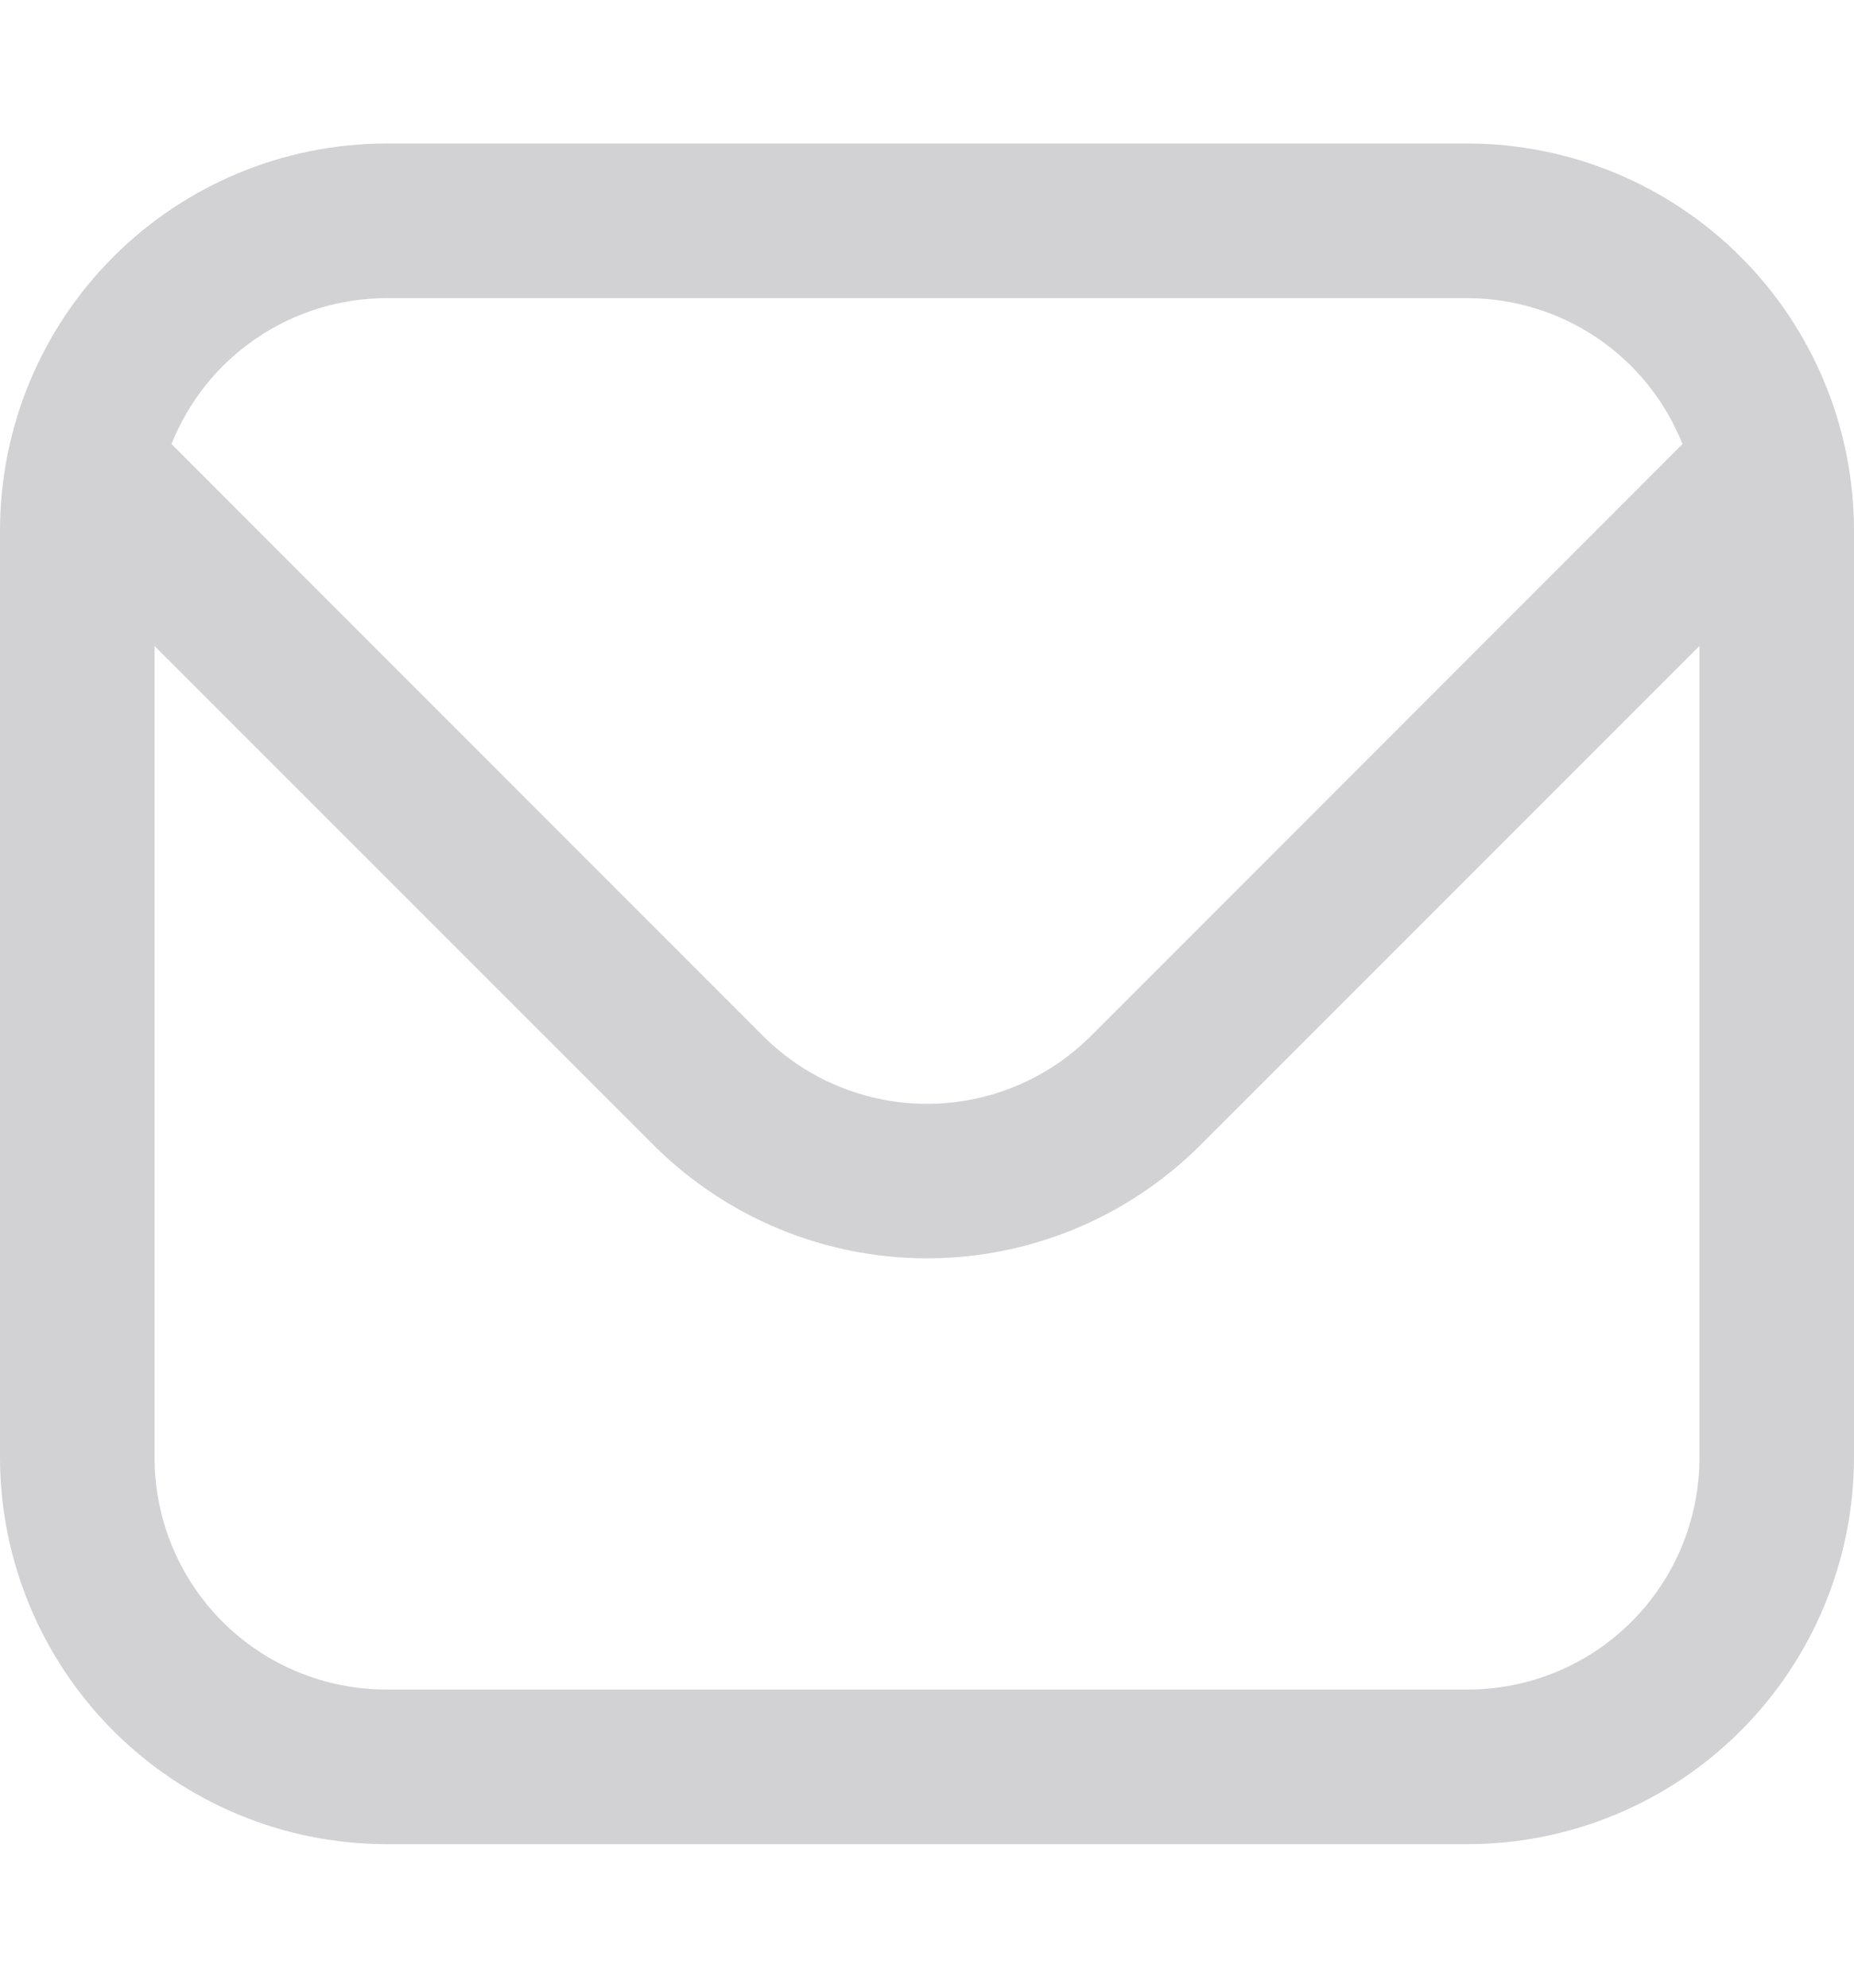 <svg width="14" height="15" viewBox="0 0 14 15" fill="none" xmlns="http://www.w3.org/2000/svg">
<g clip-path="url(#clip0_265_6792)">
<path d="M11.083 1.083H2.917C2.143 1.084 1.402 1.392 0.855 1.939C0.309 2.485 0.001 3.227 0 4L0 11C0.001 11.773 0.309 12.514 0.855 13.061C1.402 13.608 2.143 13.916 2.917 13.917H11.083C11.857 13.916 12.598 13.608 13.145 13.061C13.691 12.514 13.999 11.773 14 11V4C13.999 3.227 13.691 2.485 13.145 1.939C12.598 1.392 11.857 1.084 11.083 1.083ZM2.917 2.25H11.083C11.433 2.251 11.774 2.356 12.063 2.552C12.352 2.748 12.575 3.026 12.705 3.351L8.238 7.818C7.909 8.146 7.464 8.33 7 8.33C6.536 8.33 6.091 8.146 5.762 7.818L1.295 3.351C1.425 3.026 1.648 2.748 1.937 2.552C2.226 2.356 2.567 2.251 2.917 2.25ZM11.083 12.75H2.917C2.453 12.75 2.007 12.566 1.679 12.237C1.351 11.909 1.167 11.464 1.167 11V4.875L4.937 8.643C5.485 9.189 6.227 9.496 7 9.496C7.773 9.496 8.515 9.189 9.063 8.643L12.833 4.875V11C12.833 11.464 12.649 11.909 12.321 12.237C11.993 12.566 11.547 12.75 11.083 12.75Z" fill="#D2D2D5"/>
</g>
<defs>
<clipPath id="clip0_265_6792">
<rect width="14" height="14" fill="white" transform="translate(0 0.5)"/>
</clipPath>
</defs>
</svg>
